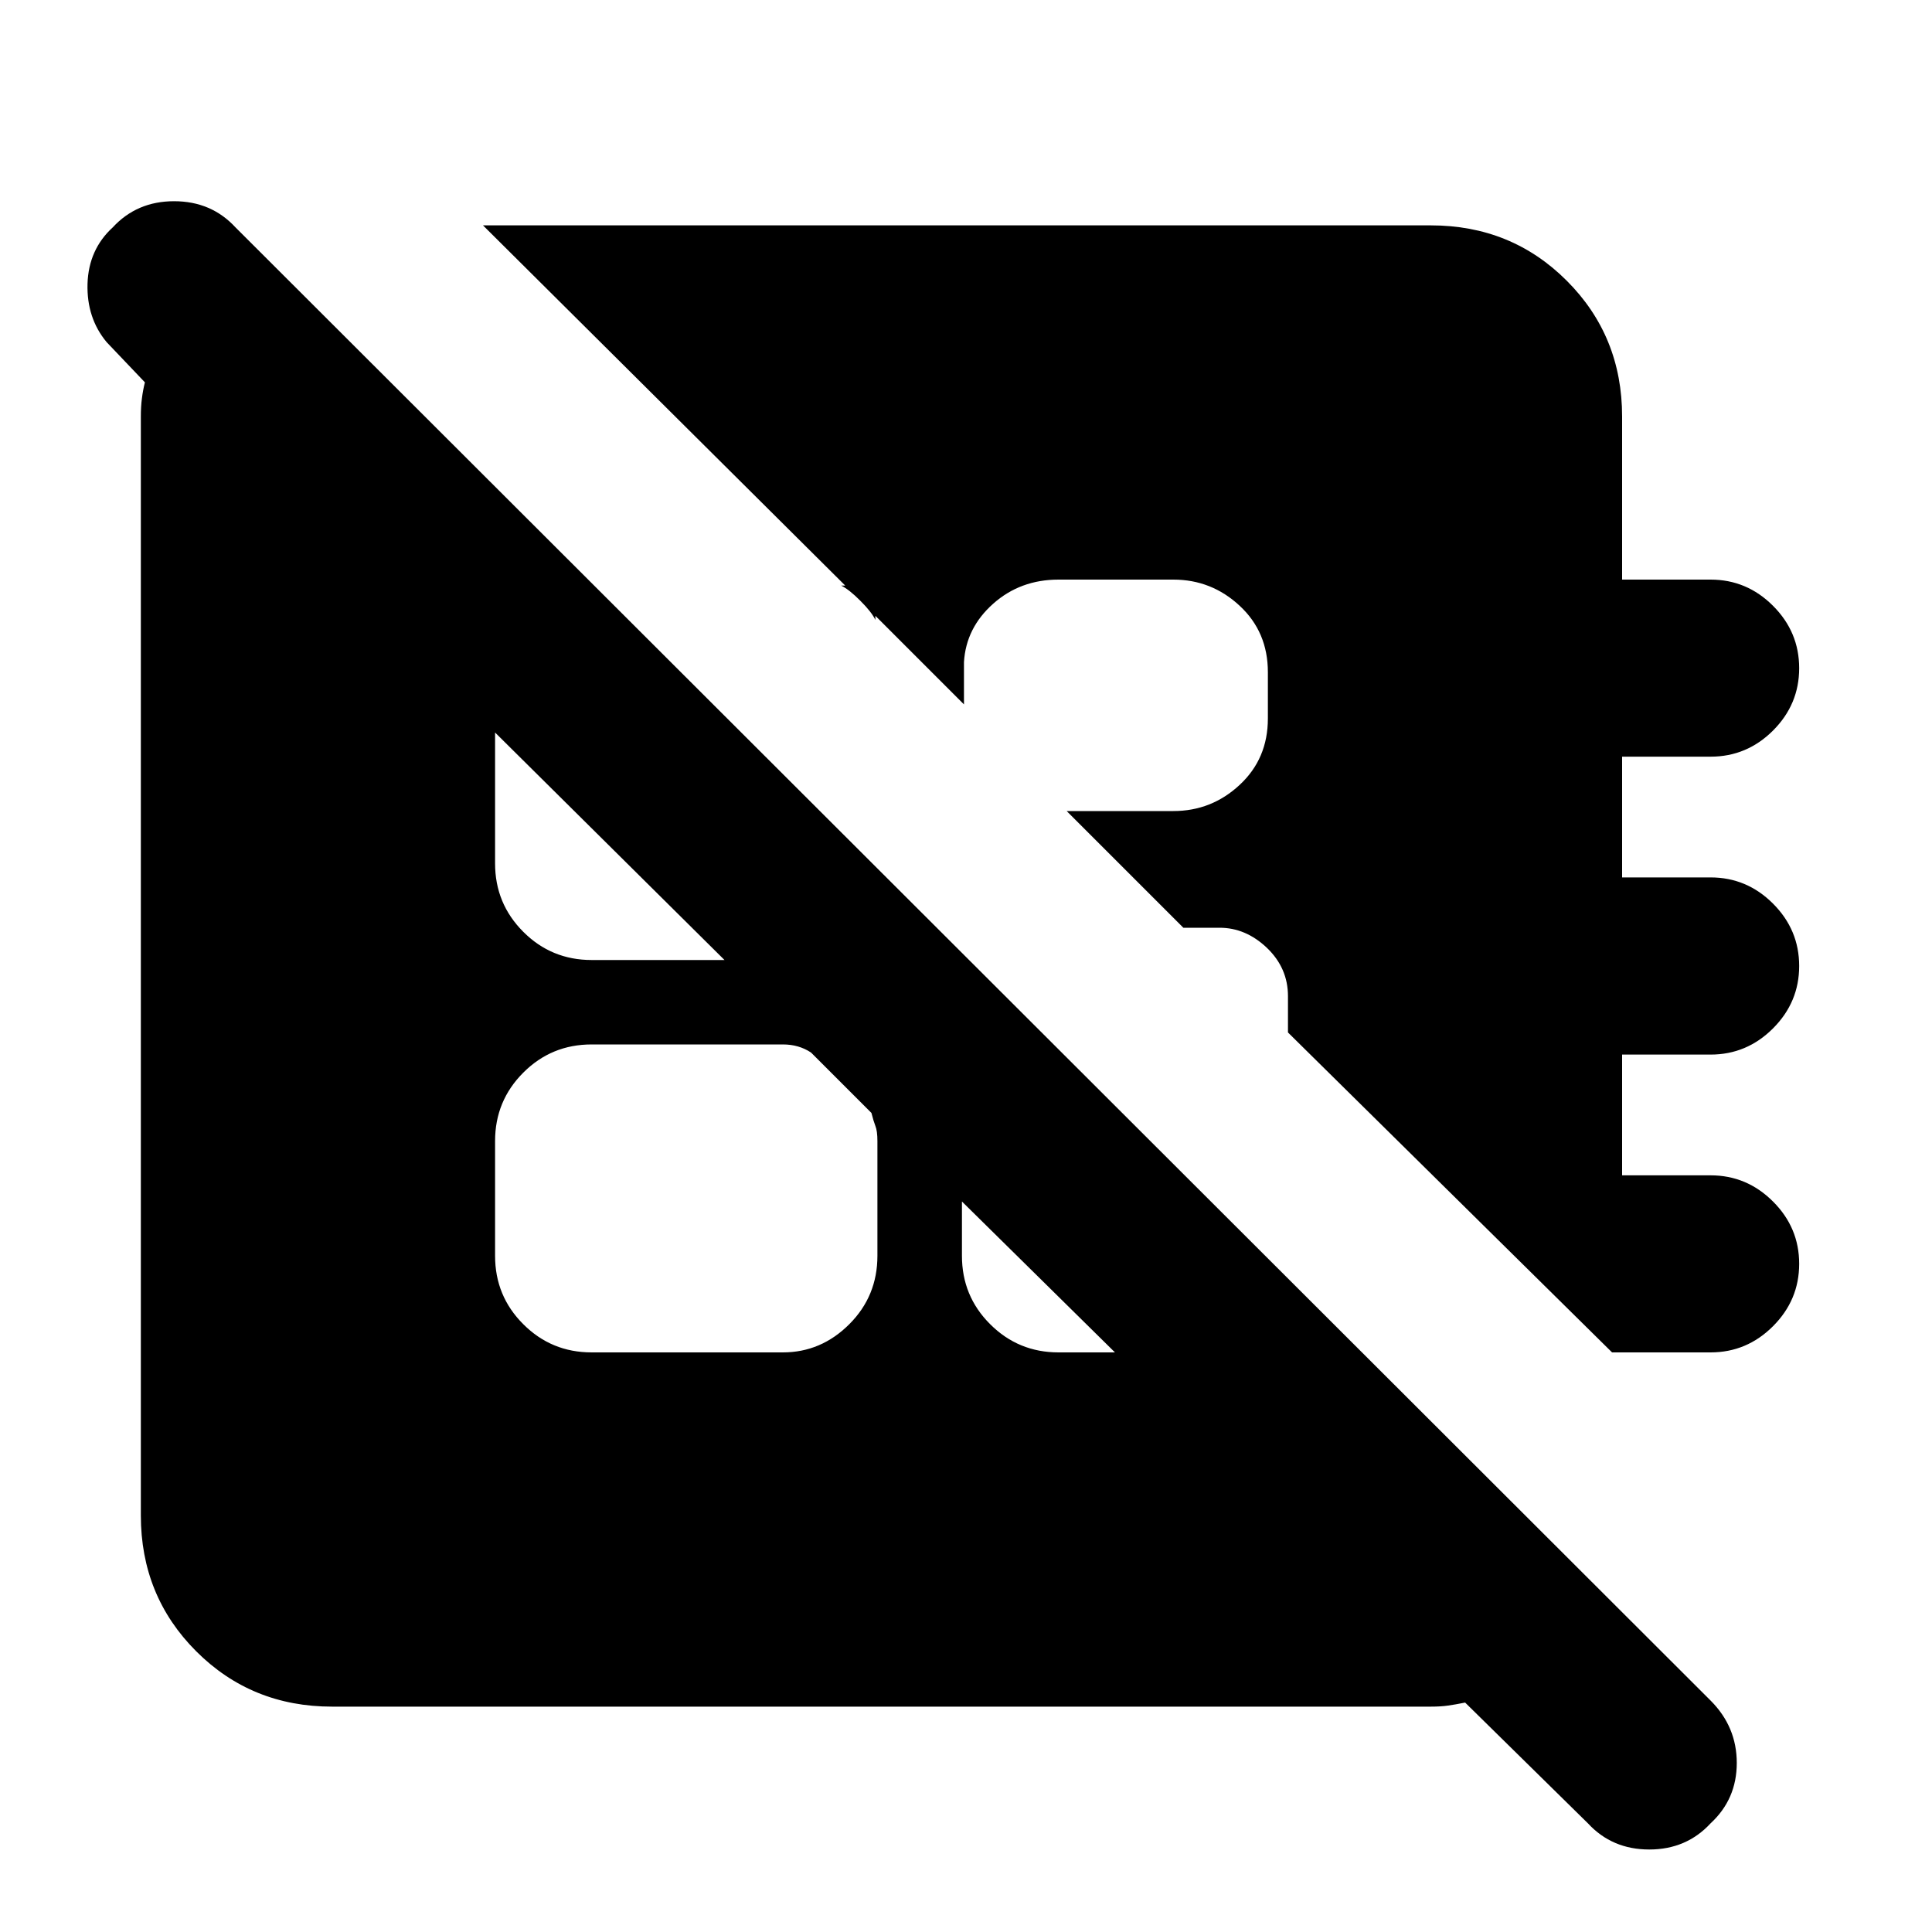 <svg xmlns="http://www.w3.org/2000/svg" height="20" width="20"><path d="m16.688 14-3.355-3.312v-.376q0-.291-.218-.5-.219-.208-.49-.208h-.375l-1.208-1.208h1.104q.396 0 .687-.271.292-.271.292-.687v-.48q0-.416-.292-.687Q12.542 6 12.146 6h-1.188q-.396 0-.677.25t-.302.604v.438l-.917-.917v.042q-.041-.084-.156-.198-.114-.115-.198-.157h.042L5 2.333h9.812q.834 0 1.407.573.573.573.573 1.406V6h.916q.375 0 .646.271t.271.646q0 .375-.271.646-.271.27-.646.27h-.916v1.25h.916q.375 0 .646.271t.271.646q0 .375-.271.646t-.646.271h-.916v1.25h.916q.375 0 .646.271.271.27.271.645t-.271.646q-.271.271-.646.271Zm-.25 4.875-1.271-1.25q-.105.021-.177.031-.073.011-.178.011H3.438q-.834 0-1.407-.573-.573-.573-.573-1.406V4.312q0-.104.011-.187.01-.083.031-.167l-.396-.416q-.208-.25-.198-.604.011-.355.261-.584.25-.271.635-.271.386 0 .636.271l15.27 15.25q.271.271.271.646t-.271.625q-.25.271-.635.271t-.635-.271ZM10.958 14h.584l-1.584-1.562V13q0 .417.292.708.292.292.708.292Zm-4.833 0h1.979q.396 0 .688-.292.291-.291.291-.708v-1.188q0-.104-.021-.156-.02-.052-.041-.135l-.625-.625q-.063-.042-.136-.063-.072-.021-.156-.021H6.125q-.417 0-.708.292-.292.292-.292.708V13q0 .417.292.708.291.292.708.292Zm0-4.062H7.5L5.125 7.583v1.355q0 .416.292.708.291.292.708.292Z"/></svg>